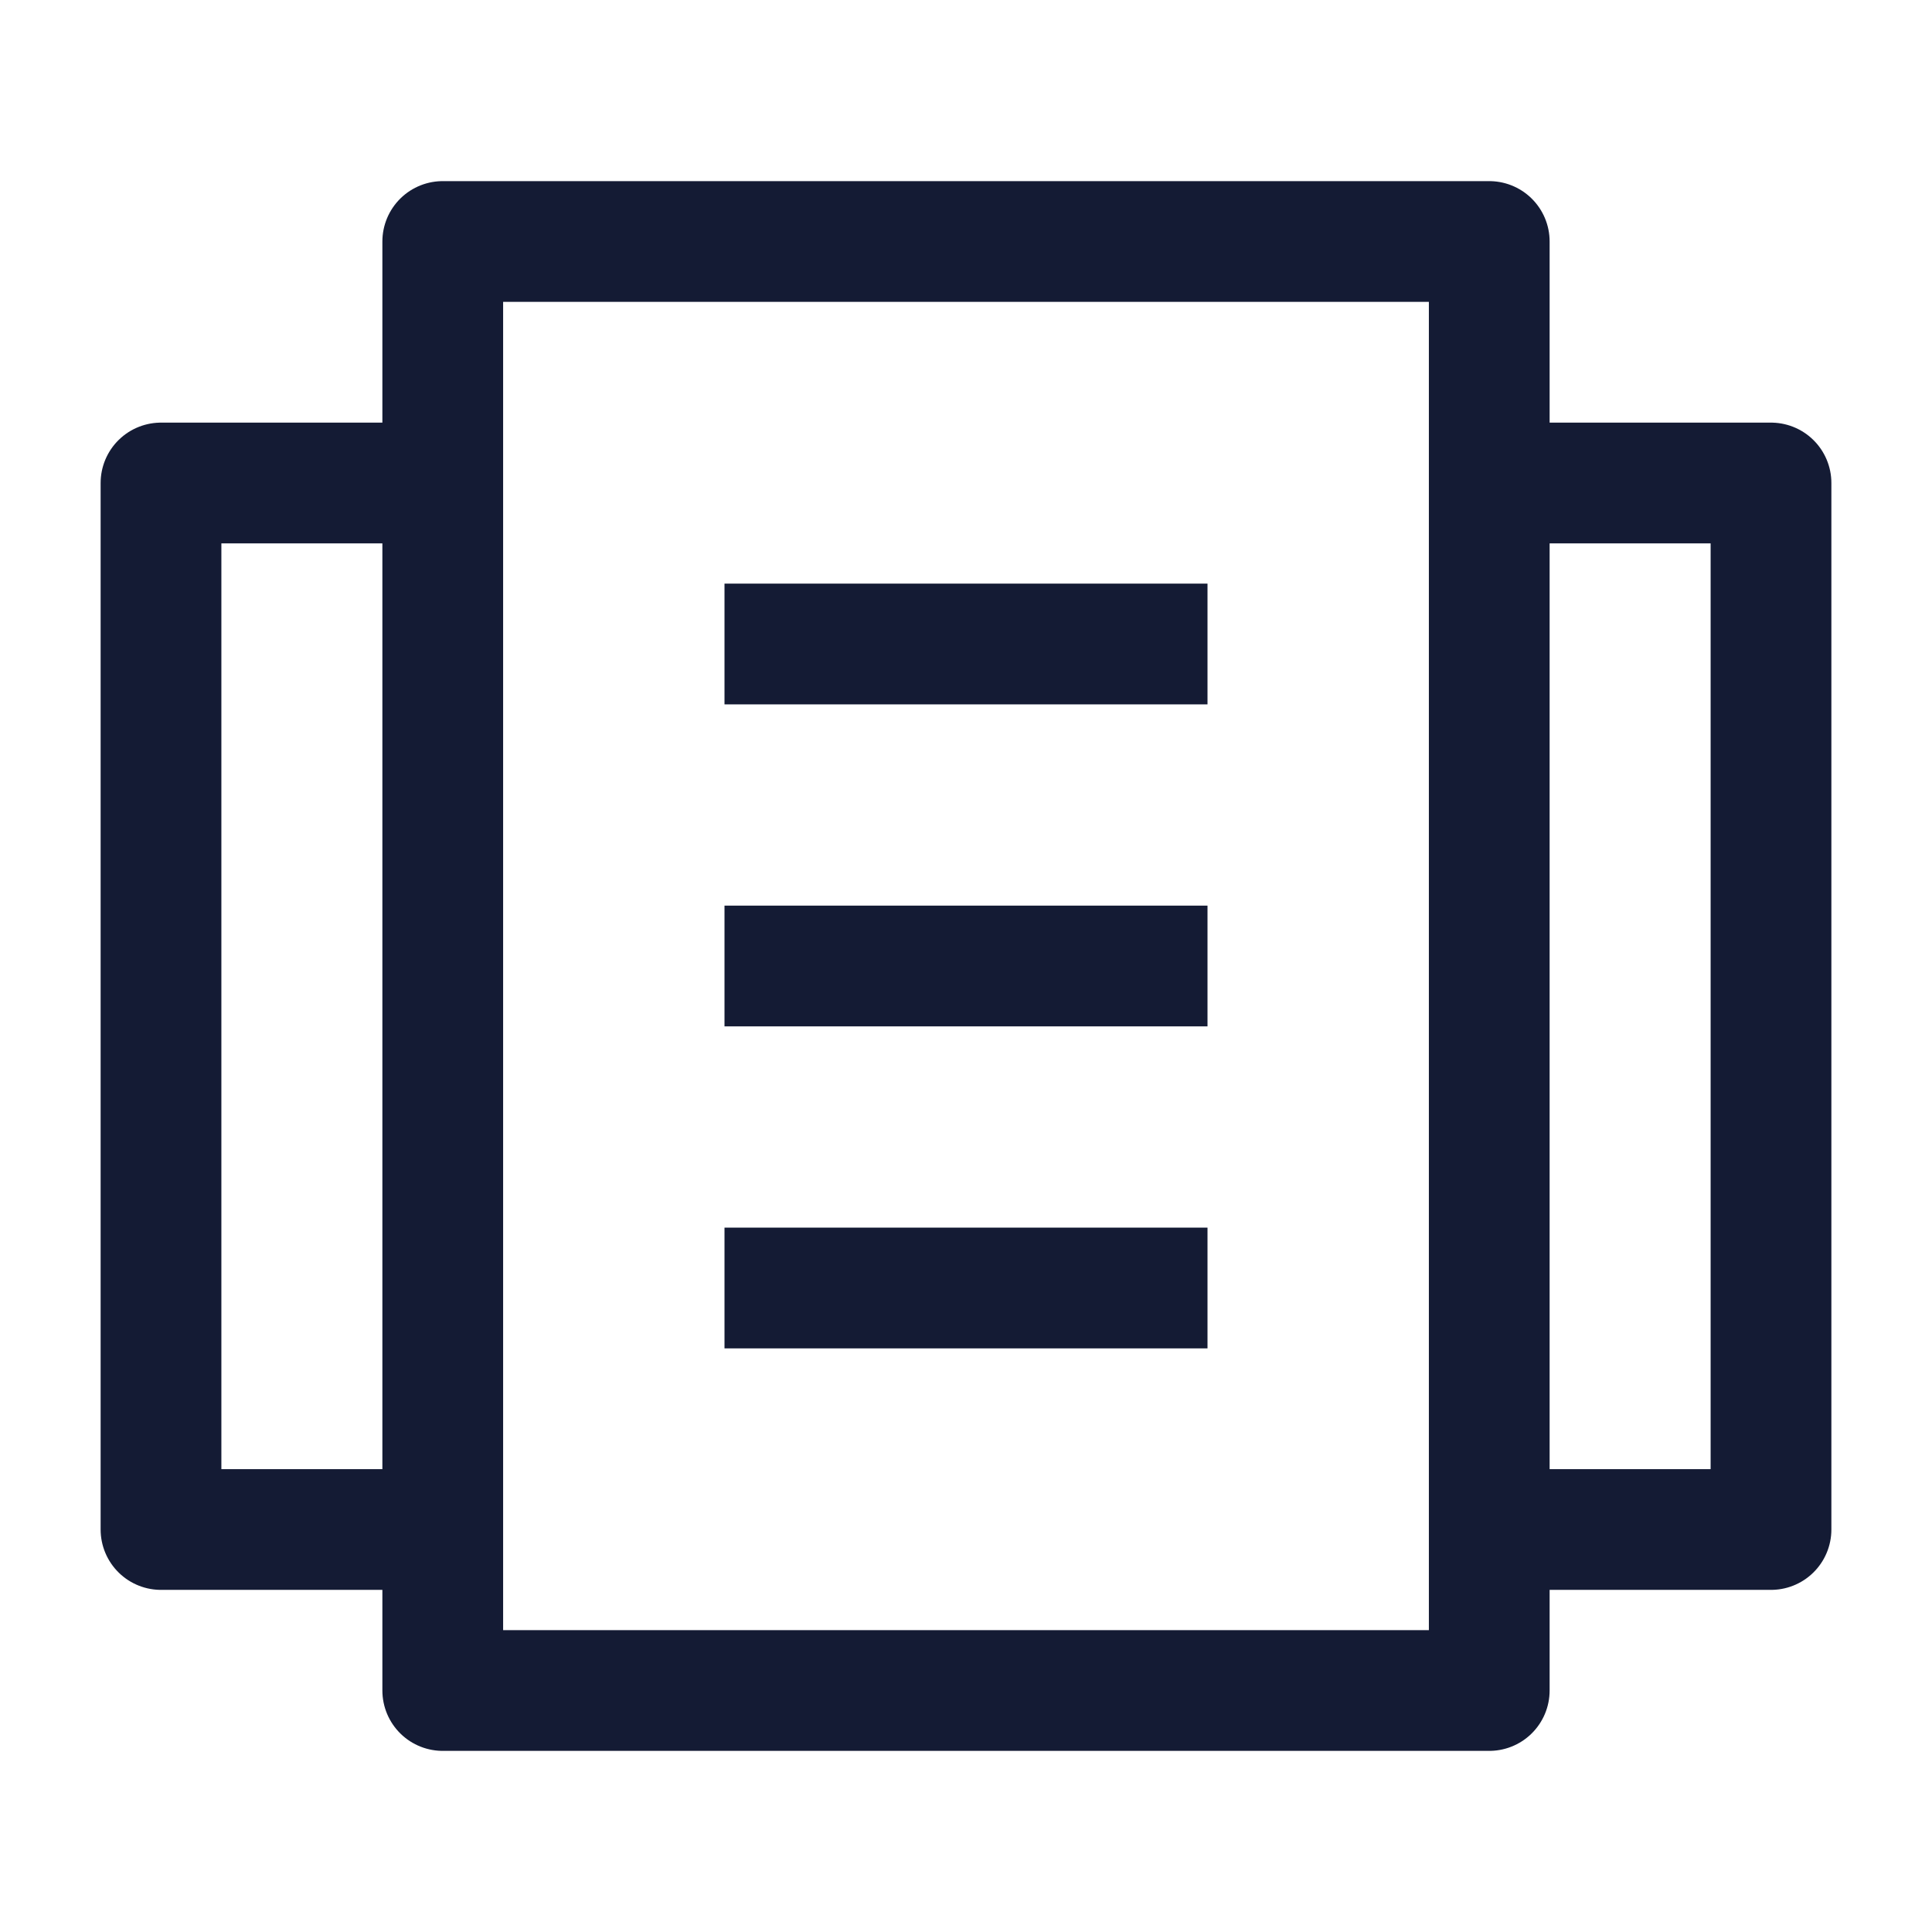 <svg width="24" height="24" viewBox="0 0 24 24" fill="none" xmlns="http://www.w3.org/2000/svg">
<path d="M18.5 3H5.5V21H18.5V3Z" stroke="#141B34" stroke-width="1.5" stroke-linejoin="round"/>
<path d="M18.5 6H22V19H18.5" stroke="#141B34" stroke-width="1.5" stroke-linejoin="round"/>
<path d="M5.5 6H2V19H5.5" stroke="#141B34" stroke-width="1.5" stroke-linejoin="round"/>
<path d="M15 8H9M15 12H9M15 16L9 16" stroke="#141B34" stroke-width="1.5"/>
</svg>
